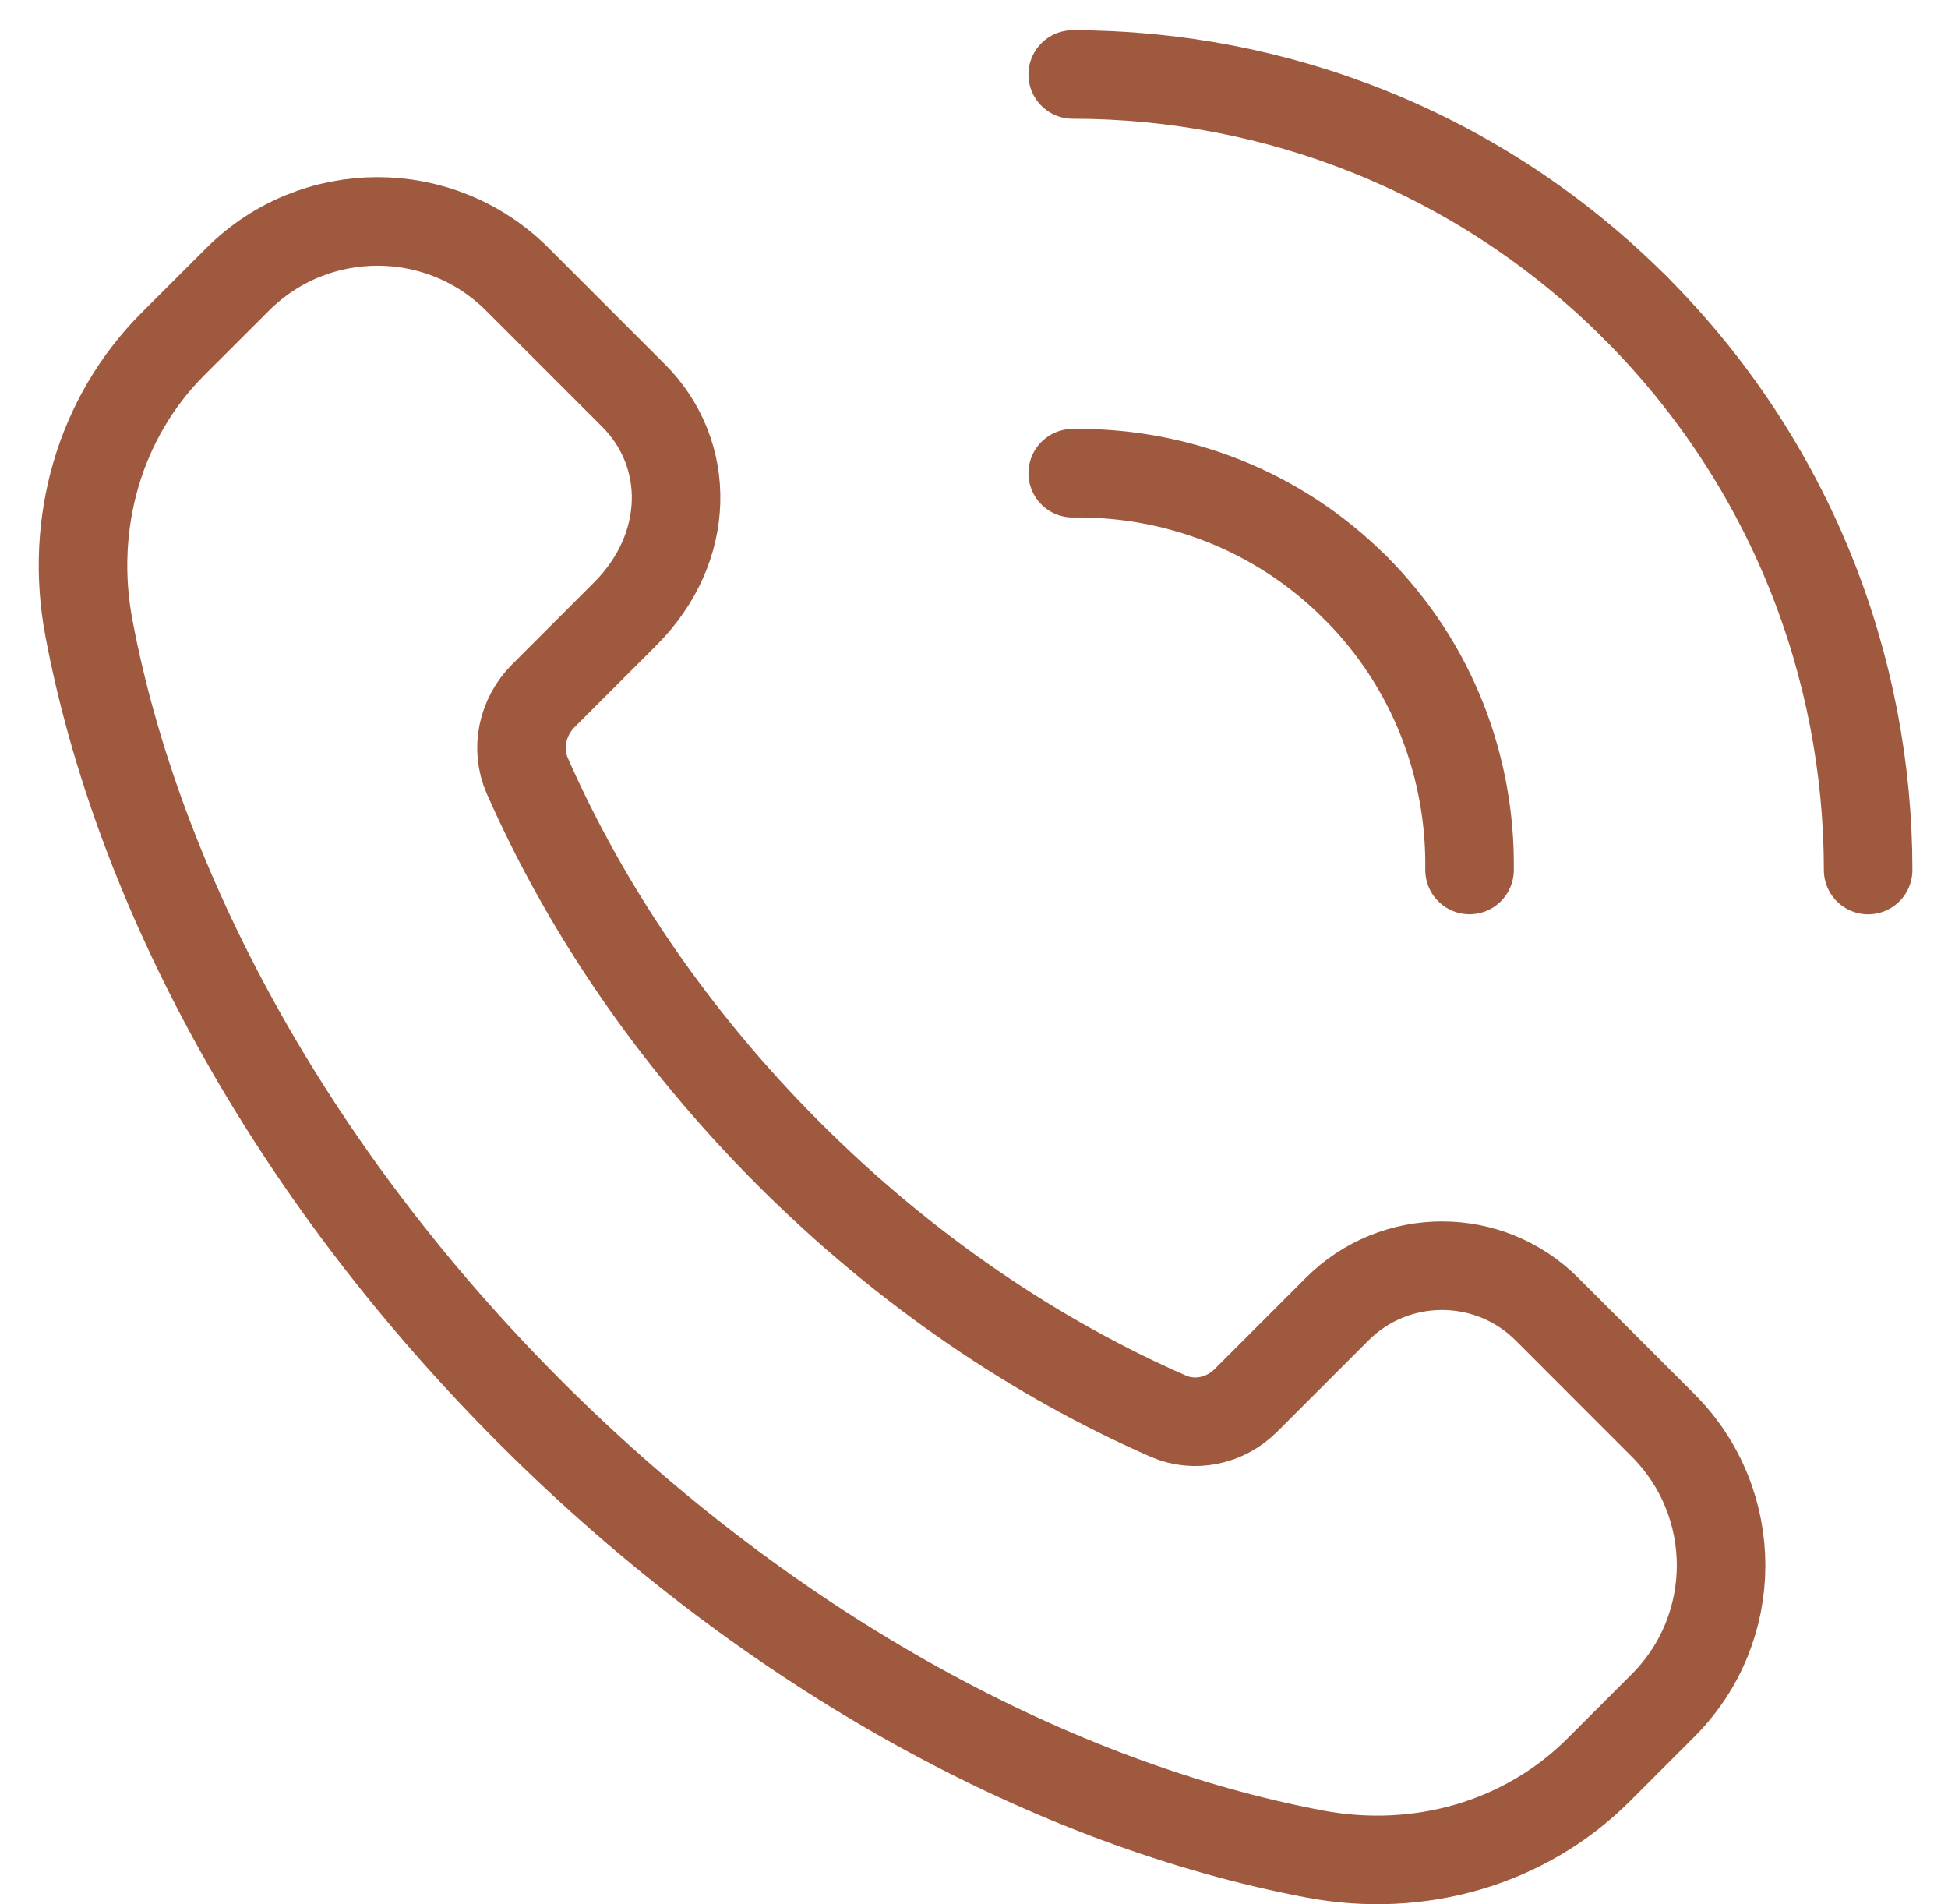 <svg width="44" height="43" viewBox="0 0 44 43" fill="none" xmlns="http://www.w3.org/2000/svg">
<path fill-rule="evenodd" clip-rule="evenodd" d="M37.565 32.188L34.943 29.565C33.633 28.255 31.509 28.255 30.201 29.565L28.14 31.626C27.68 32.087 26.982 32.241 26.387 31.98C23.401 30.672 20.45 28.689 17.818 26.057C15.198 23.437 13.222 20.5 11.912 17.524C11.639 16.909 11.798 16.187 12.274 15.711L14.121 13.864C15.621 12.364 15.621 10.243 14.311 8.933L11.688 6.31C9.942 4.564 7.112 4.564 5.366 6.31L3.908 7.766C2.252 9.422 1.561 11.812 2.008 14.182C3.112 20.024 6.506 26.42 11.981 31.895C17.456 37.37 23.852 40.763 29.694 41.868C32.064 42.315 34.453 41.624 36.11 39.967L37.565 38.512C39.311 36.766 39.311 33.936 37.565 32.188V32.188Z" stroke="#9F593F" stroke-width="2" stroke-linecap="round" stroke-linejoin="round"/>
<path d="M24.23 10.686C26.535 10.654 28.851 11.508 30.61 13.268" stroke="#9F593F" stroke-width="2" stroke-linecap="round" stroke-linejoin="round"/>
<path d="M36.933 6.944C33.425 3.437 28.826 1.682 24.23 1.682" stroke="#9F593F" stroke-width="2" stroke-linecap="round" stroke-linejoin="round"/>
<path d="M33.193 19.646C33.224 17.341 32.37 15.025 30.61 13.266" stroke="#9F593F" stroke-width="2" stroke-linecap="round" stroke-linejoin="round"/>
<path d="M36.933 6.944C40.441 10.452 42.196 15.05 42.196 19.647" stroke="#9F593F" stroke-width="2" stroke-linecap="round" stroke-linejoin="round"/>
</svg>
